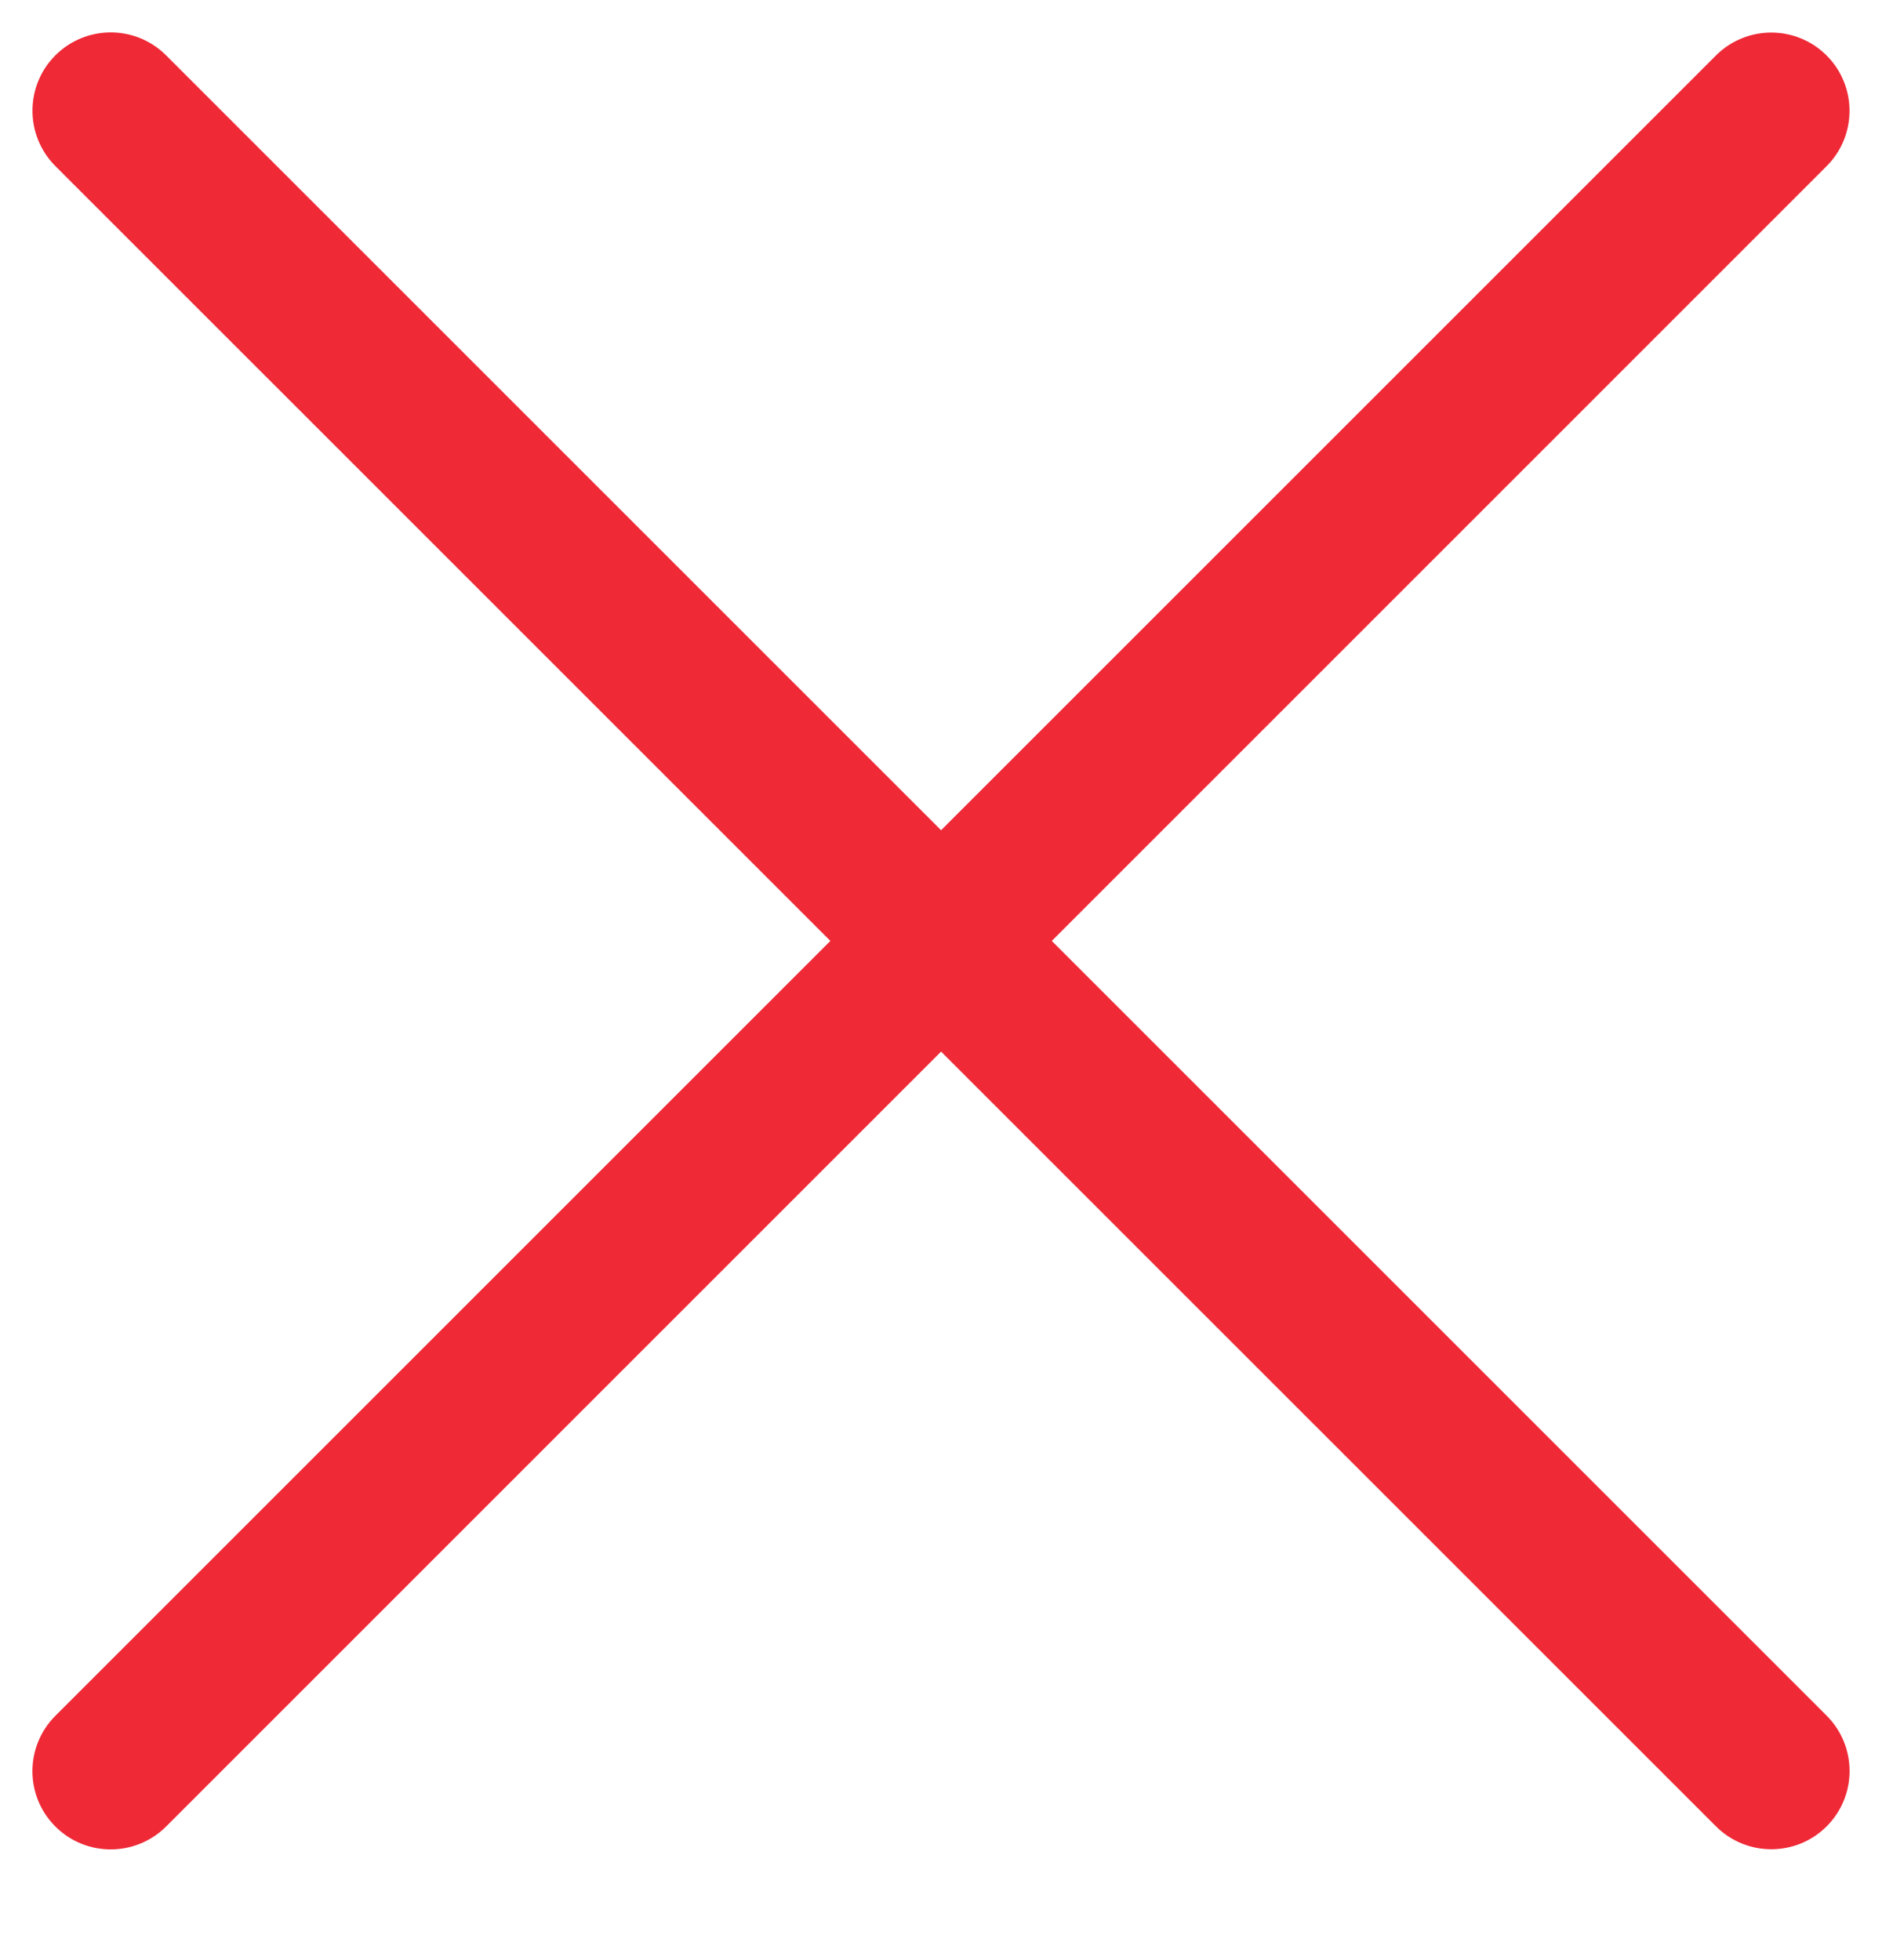 <svg width="24" height="25" viewBox="0 0 24 25" fill="none" xmlns="http://www.w3.org/2000/svg">
<path d="M2.118 23.296L23.294 2.119C23.683 1.73 23.683 1.097 23.294 0.708C22.904 0.318 22.272 0.318 21.882 0.708L0.706 21.884C0.316 22.274 0.316 22.906 0.706 23.296C1.095 23.685 1.728 23.685 2.118 23.296Z" fill="#EF2936"/>
<path d="M23.294 21.882L2.118 0.706C1.728 0.316 1.096 0.316 0.706 0.706C0.317 1.095 0.317 1.728 0.706 2.118L21.883 23.294C22.272 23.683 22.905 23.683 23.294 23.294C23.684 22.904 23.684 22.272 23.294 21.882Z" fill="#EF2936"/>
</svg>
